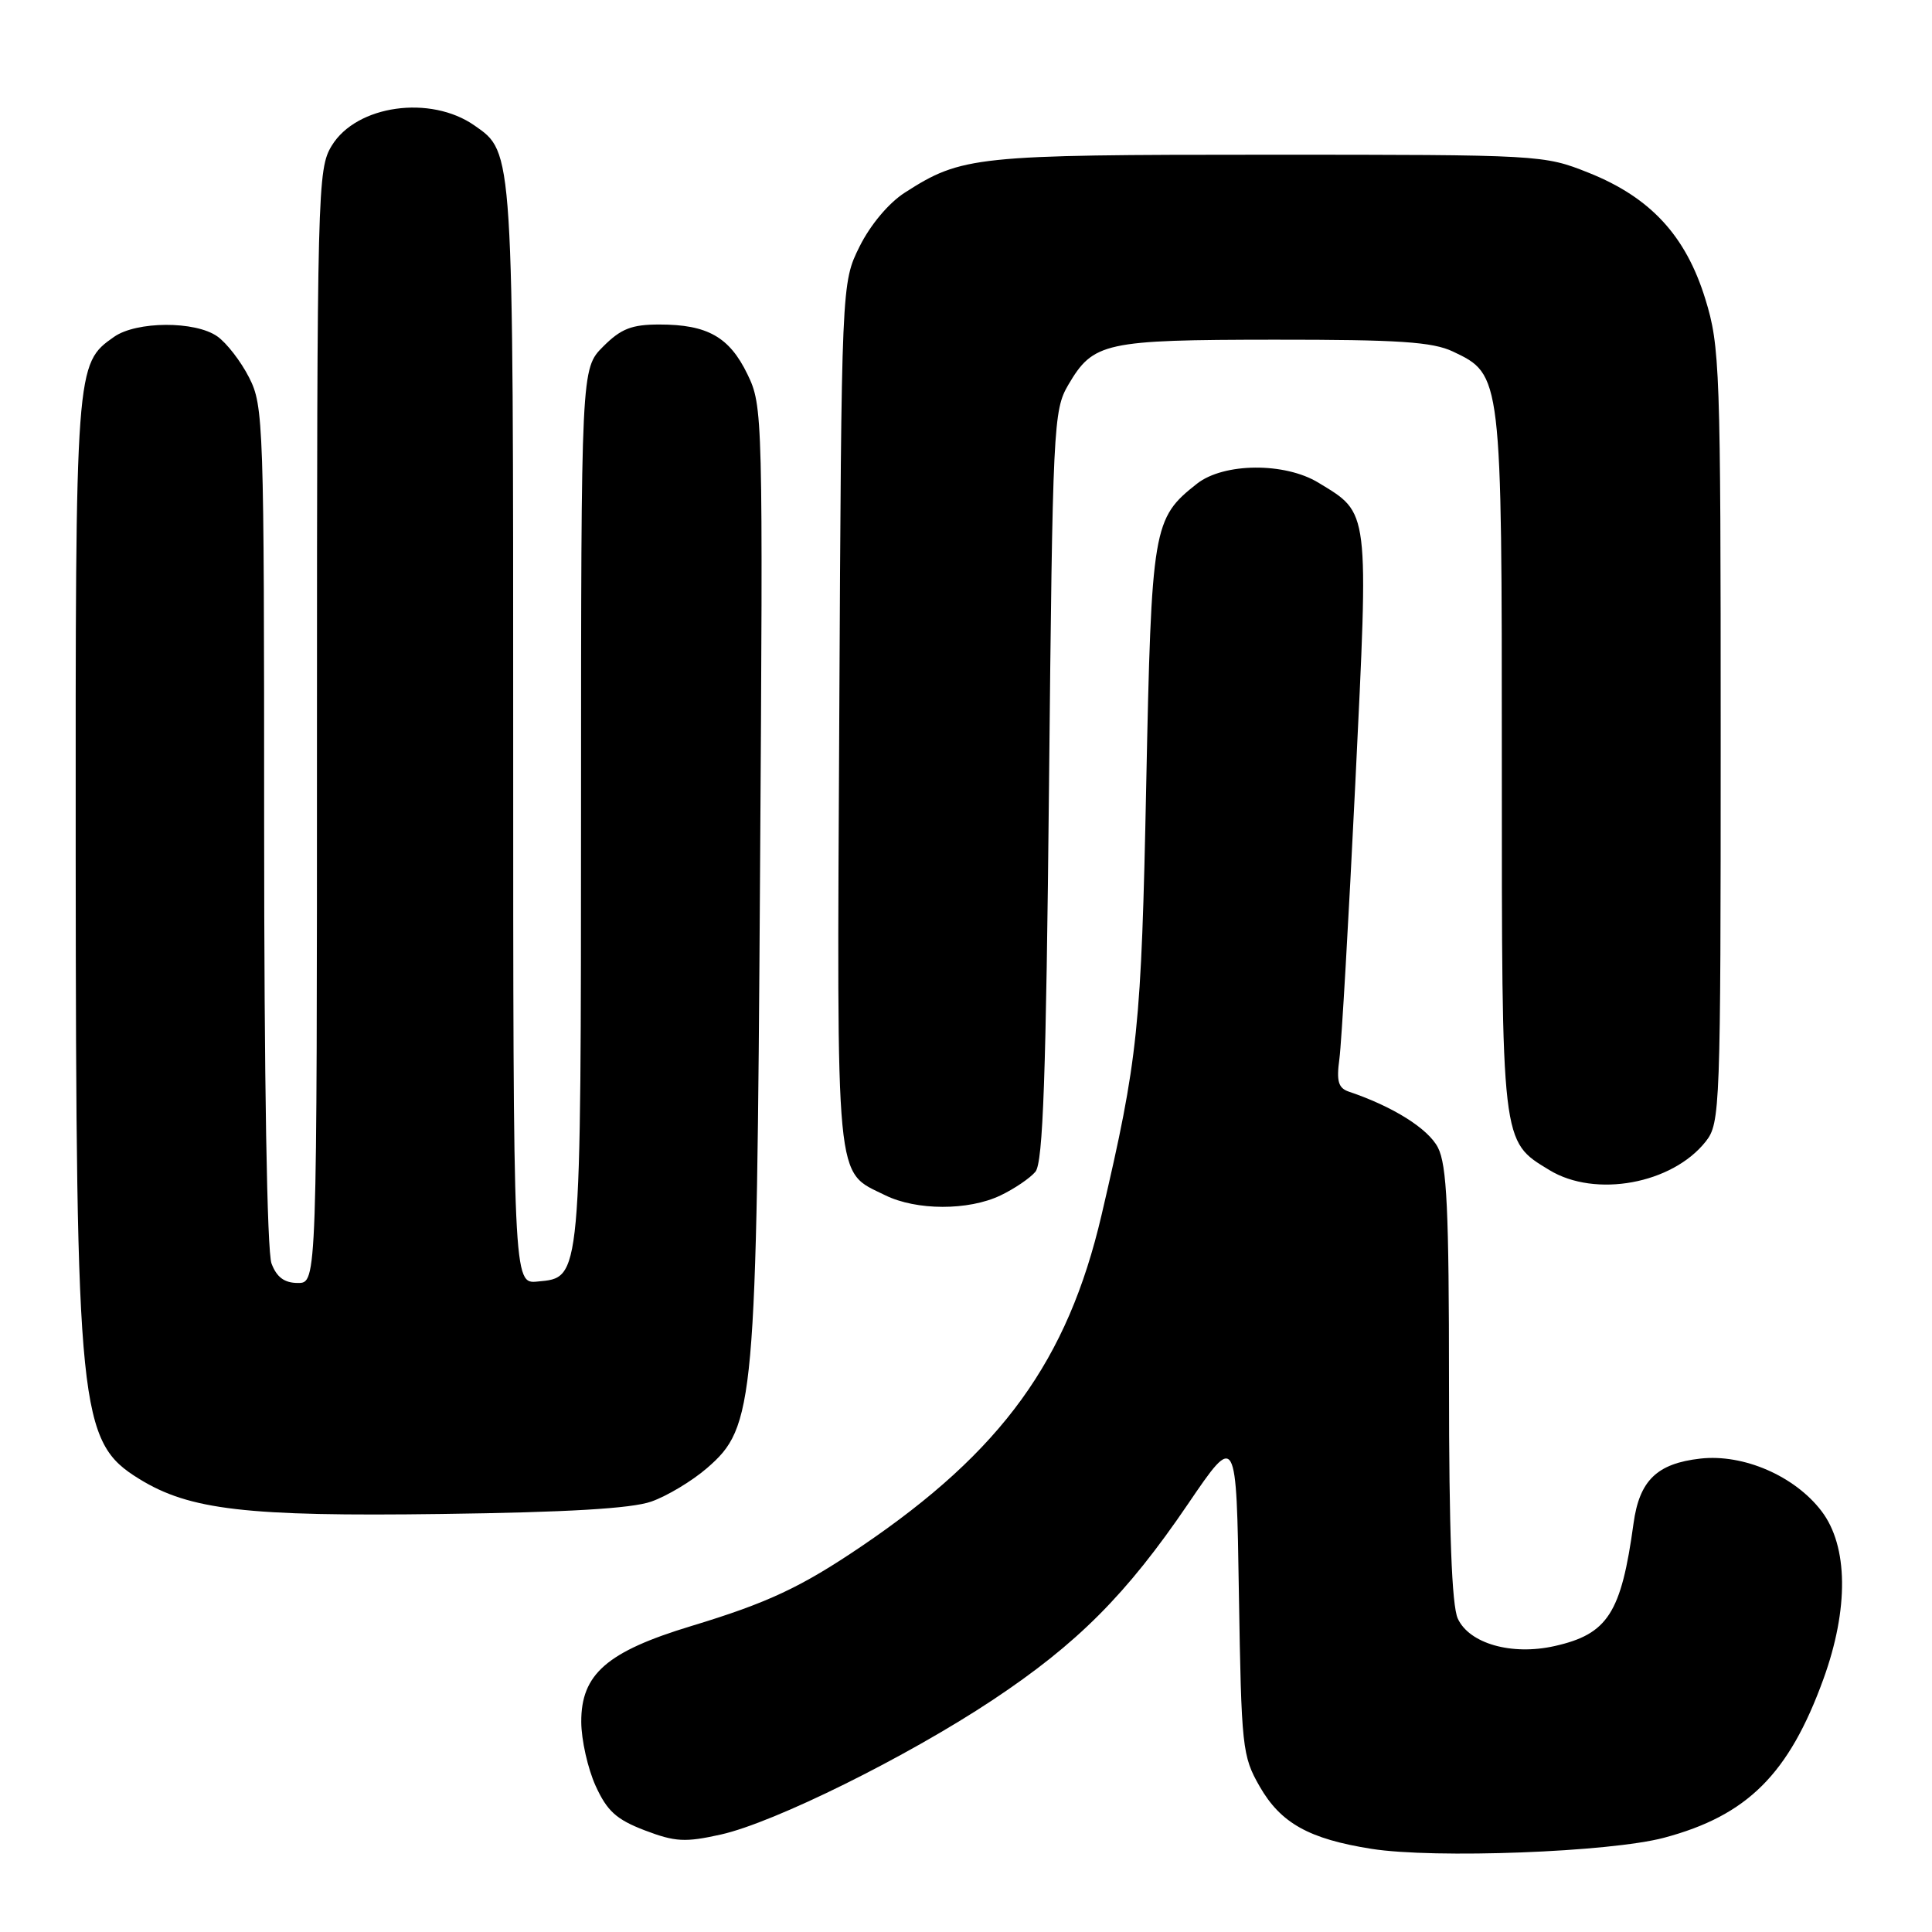 <?xml version="1.0" encoding="UTF-8" standalone="no"?>
<!DOCTYPE svg PUBLIC "-//W3C//DTD SVG 1.1//EN" "http://www.w3.org/Graphics/SVG/1.1/DTD/svg11.dtd" >
<svg xmlns="http://www.w3.org/2000/svg" xmlns:xlink="http://www.w3.org/1999/xlink" version="1.1" viewBox="0 0 256 256">
 <g >
 <path fill="currentColor"
d=" M 220.50 243.51 C 231.53 240.57 237.04 235.08 241.61 222.49 C 244.99 213.17 244.90 204.87 241.36 200.23 C 237.81 195.57 231.02 192.63 225.31 193.27 C 219.55 193.92 217.23 196.17 216.45 201.87 C 214.82 213.76 213.04 216.53 206.00 218.11 C 200.31 219.39 194.68 217.79 193.16 214.46 C 192.37 212.71 192.00 202.94 192.00 183.40 C 192.00 160.26 191.72 154.37 190.53 152.05 C 189.23 149.54 184.56 146.61 178.73 144.65 C 177.33 144.17 177.07 143.28 177.48 140.28 C 177.76 138.20 178.71 121.75 179.59 103.71 C 181.37 67.13 181.49 68.10 174.70 63.96 C 170.24 61.24 162.15 61.31 158.61 64.09 C 152.76 68.70 152.58 69.74 151.88 104.00 C 151.23 136.25 150.82 140.19 145.96 161.00 C 141.46 180.27 132.76 192.28 114.17 204.88 C 106.14 210.32 101.75 212.38 91.59 215.46 C 80.41 218.85 76.99 221.84 77.02 228.17 C 77.03 230.55 77.89 234.36 78.92 236.63 C 80.44 239.97 81.67 241.09 85.43 242.53 C 89.48 244.07 90.78 244.14 95.54 243.08 C 102.62 241.49 120.10 232.84 131.50 225.28 C 142.76 217.80 149.26 211.29 157.42 199.28 C 163.83 189.86 163.83 189.86 164.16 211.18 C 164.49 231.57 164.60 232.68 166.91 236.71 C 169.70 241.58 173.45 243.67 181.72 244.98 C 190.07 246.30 213.35 245.42 220.50 243.51 Z  M 86.29 198.97 C 88.38 198.24 91.69 196.25 93.66 194.55 C 100.01 189.06 100.26 186.30 100.71 115.68 C 101.11 54.79 101.08 53.80 99.04 49.59 C 96.65 44.65 93.74 43.00 87.38 43.00 C 83.70 43.00 82.29 43.55 79.92 45.92 C 77.00 48.85 77.00 48.85 76.99 106.67 C 76.97 170.16 77.05 169.25 71.23 169.81 C 68.00 170.13 68.00 170.13 68.00 97.53 C 68.00 19.48 68.05 20.25 62.89 16.64 C 57.05 12.54 47.24 13.92 43.96 19.30 C 42.07 22.40 42.01 24.89 42.00 96.25 C 42.00 170.00 42.00 170.00 39.48 170.00 C 37.69 170.00 36.67 169.25 35.98 167.43 C 35.38 165.88 35.00 143.02 35.00 109.40 C 35.00 56.02 34.92 53.77 33.01 50.03 C 31.92 47.88 30.02 45.43 28.79 44.57 C 25.86 42.51 18.09 42.55 15.12 44.63 C 10.01 48.21 10.00 48.39 10.03 113.72 C 10.08 187.18 10.47 191.04 18.44 195.96 C 25.11 200.08 32.63 200.96 58.50 200.61 C 75.15 200.39 83.66 199.89 86.29 198.97 Z  M 132.55 158.41 C 134.40 157.53 136.49 156.11 137.20 155.26 C 138.21 154.04 138.61 142.65 139.00 104.10 C 139.48 56.34 139.58 54.37 141.55 51.00 C 144.87 45.35 146.34 45.03 168.85 45.01 C 185.33 45.00 189.83 45.30 192.52 46.58 C 199.00 49.65 199.00 49.67 199.00 100.95 C 199.00 151.89 198.91 151.15 205.30 155.04 C 211.38 158.75 221.59 156.88 226.03 151.24 C 227.93 148.82 228.00 146.98 228.00 97.47 C 228.00 48.70 227.90 45.89 225.96 39.61 C 223.37 31.22 218.69 26.16 210.50 22.89 C 204.56 20.52 204.16 20.50 168.00 20.50 C 129.19 20.50 127.44 20.68 119.90 25.52 C 117.76 26.89 115.33 29.79 113.90 32.66 C 111.50 37.50 111.50 37.50 111.21 94.73 C 110.89 158.01 110.61 155.08 117.30 158.38 C 121.43 160.41 128.30 160.43 132.55 158.41 Z "/>
</g>
</svg>
